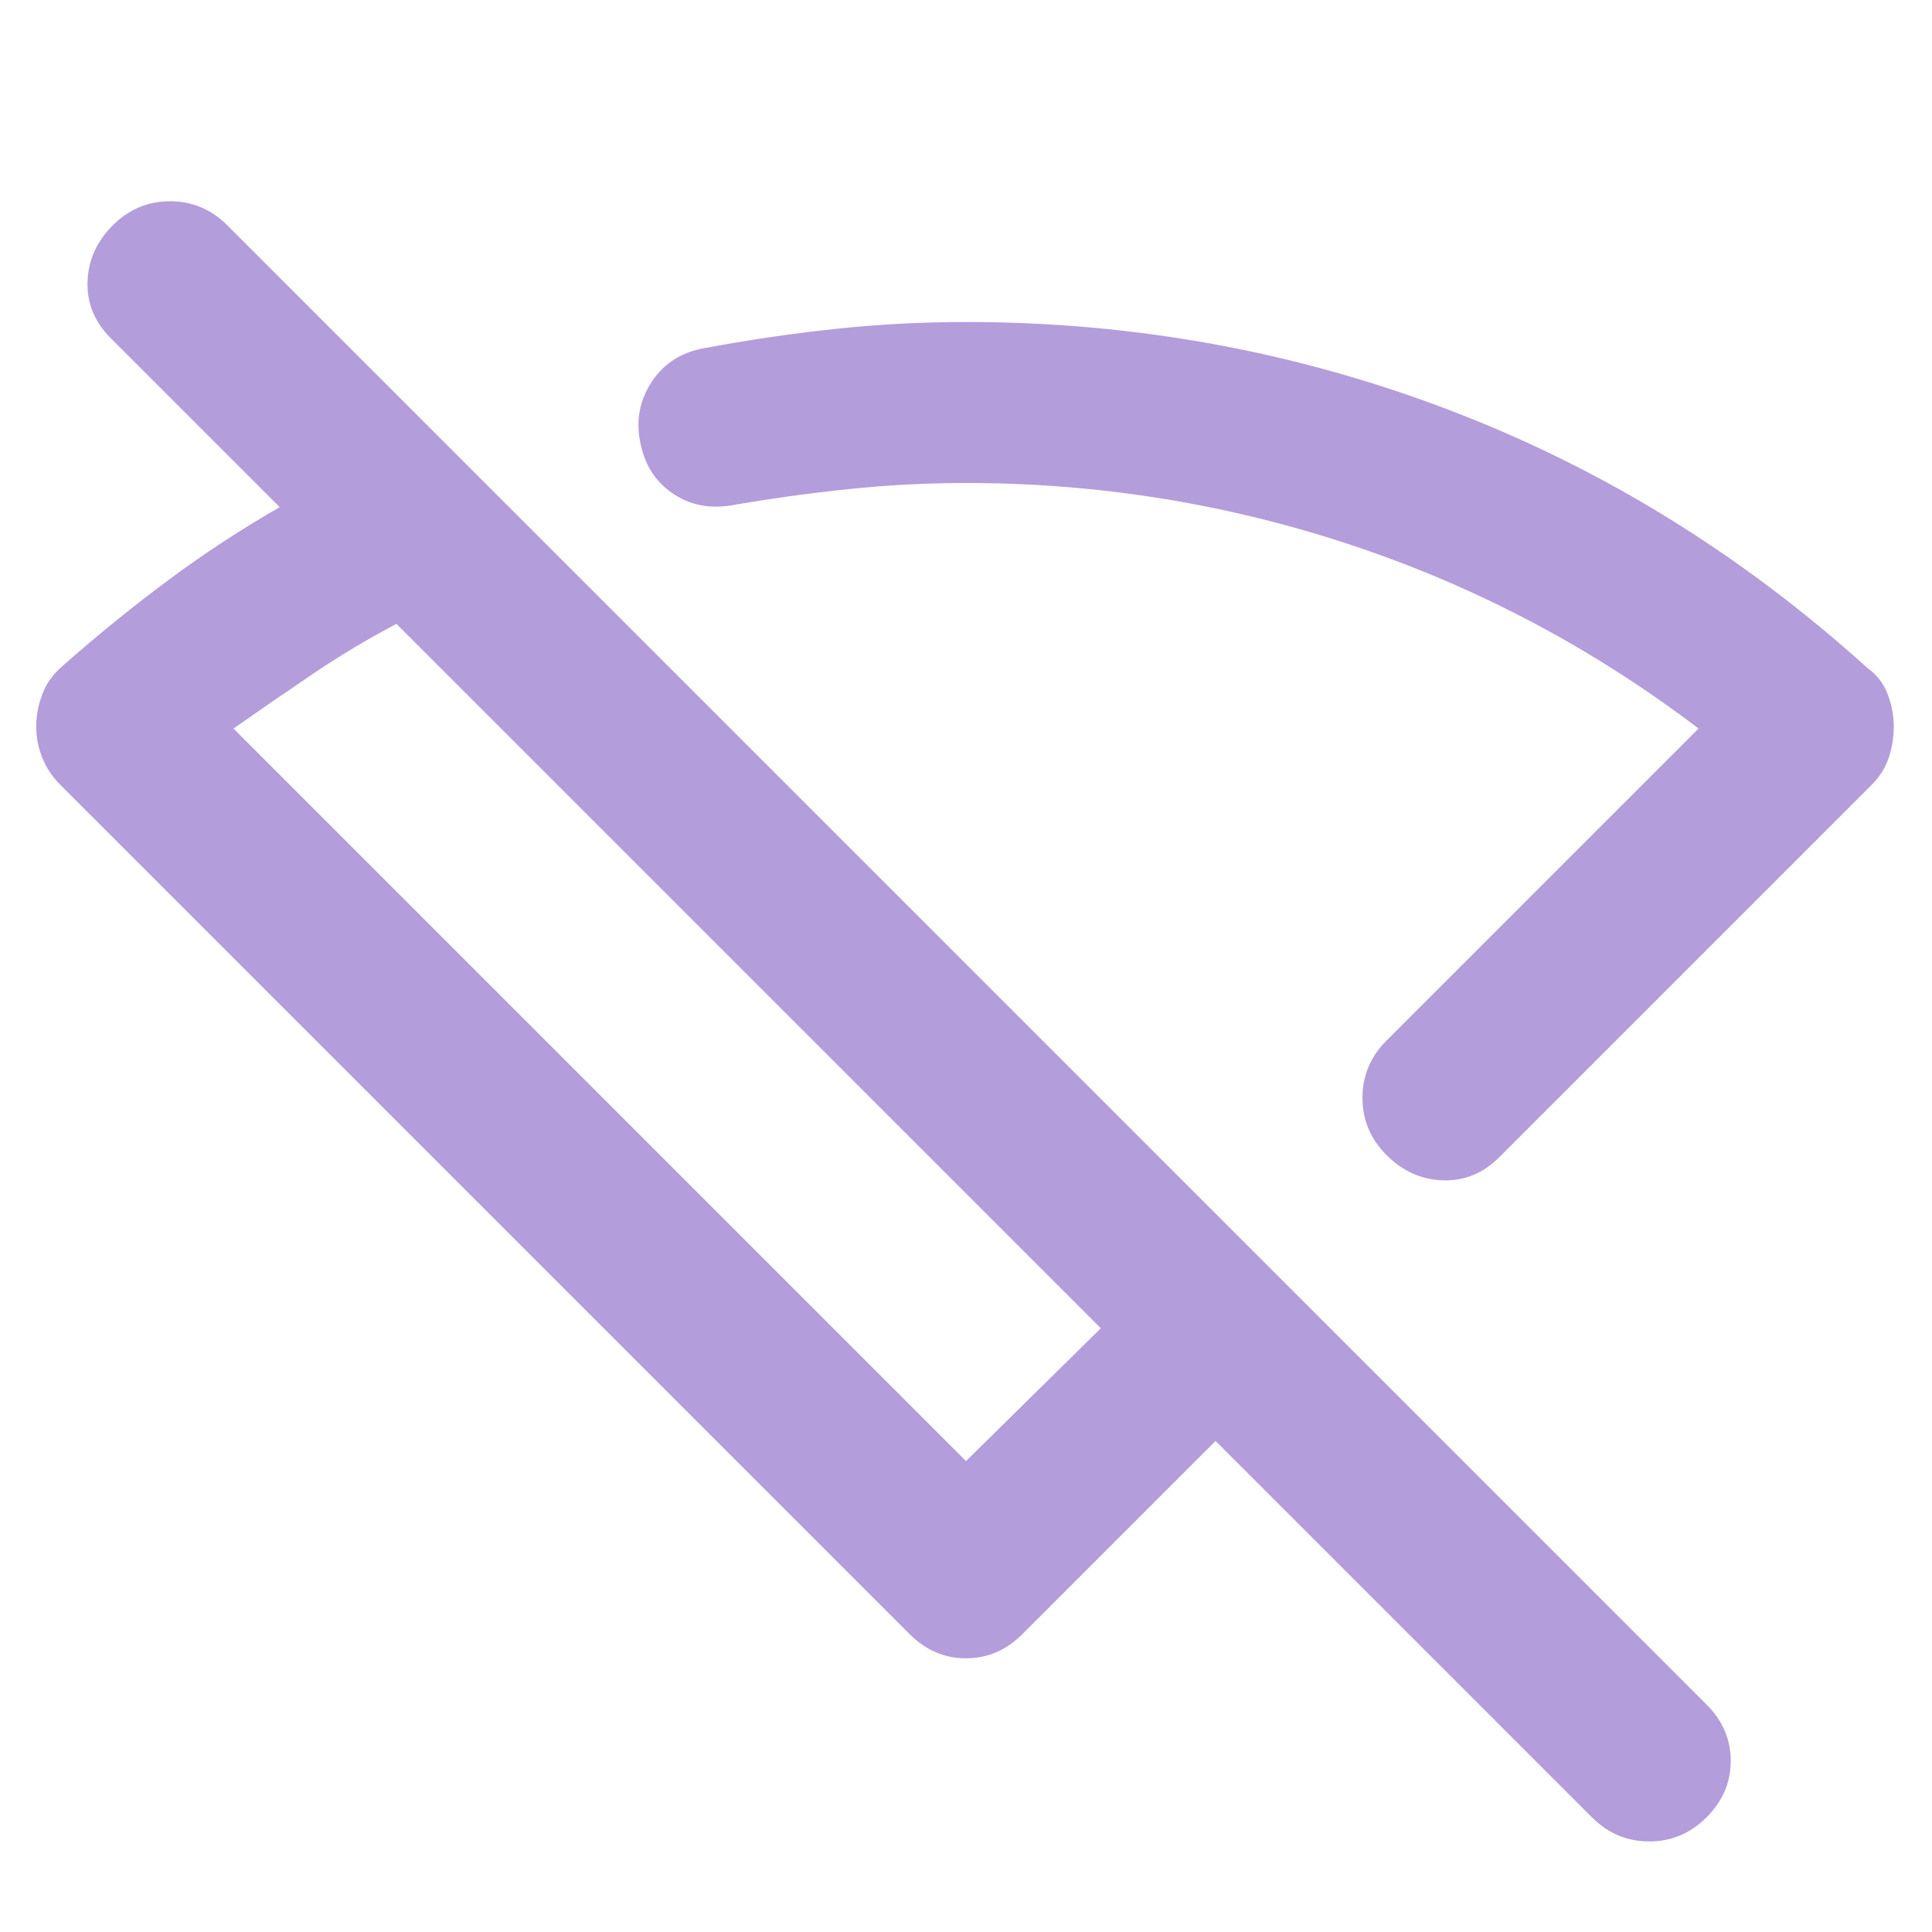 <!--
  - The MIT License (MIT)
  -
  - Copyright (c) 2015-2024 Elior "Mallowigi" Boukhobza
  -
  - Permission is hereby granted, free of charge, to any person obtaining a copy
  - of this software and associated documentation files (the "Software"), to deal
  - in the Software without restriction, including without limitation the rights
  - to use, copy, modify, merge, publish, distribute, sublicense, and/or sell
  - copies of the Software, and to permit persons to whom the Software is
  - furnished to do so, subject to the following conditions:
  -
  - The above copyright notice and this permission notice shall be included in all
  - copies or substantial portions of the Software.
  -
  - THE SOFTWARE IS PROVIDED "AS IS", WITHOUT WARRANTY OF ANY KIND, EXPRESS OR
  - IMPLIED, INCLUDING BUT NOT LIMITED TO THE WARRANTIES OF MERCHANTABILITY,
  - FITNESS FOR A PARTICULAR PURPOSE AND NONINFRINGEMENT. IN NO EVENT SHALL THE
  - AUTHORS OR COPYRIGHT HOLDERS BE LIABLE FOR ANY CLAIM, DAMAGES OR OTHER
  - LIABILITY, WHETHER IN AN ACTION OF CONTRACT, TORT OR OTHERWISE, ARISING FROM,
  - OUT OF OR IN CONNECTION WITH THE SOFTWARE OR THE USE OR OTHER DEALINGS IN THE
  - SOFTWARE.
  -->

<svg big="true" xmlns="http://www.w3.org/2000/svg" height="16px" viewBox="0 -960 960 960" width="16px">
  <path fill="#B39DDB"
        d="M745-385q-12 12-28 11.5T689-386q-12-12-12-28.5t12-28.5l155-155q-79-60-172-91t-192-31q-29 0-58 3t-58 8q-17 3-30-6t-16-26q-3-16 6-29.5t26-16.5q32-6 64.5-9.5T480-800q125 0 239.5 43.5T928-628q7 5 10 13t3 16q0 8-2.5 15.5T930-570L745-385ZM480-234l67-66-350-350q-21 11-41 24.5T116-598l364 364ZM791-57 604-244l-96 96q-6 6-13 9t-15 3q-8 0-15-3t-13-9L30-570q-6-6-9-13.5T18-599q0-8 3-16t10-14q26-23 53-43t55-36l-84-84q-12-12-11.5-28T56-848q12-12 28.5-12t28.5 12l735 735q12 12 12 28t-12 28q-12 12-28.5 12T791-57ZM512-562Zm-140 87Z"/>
</svg>
